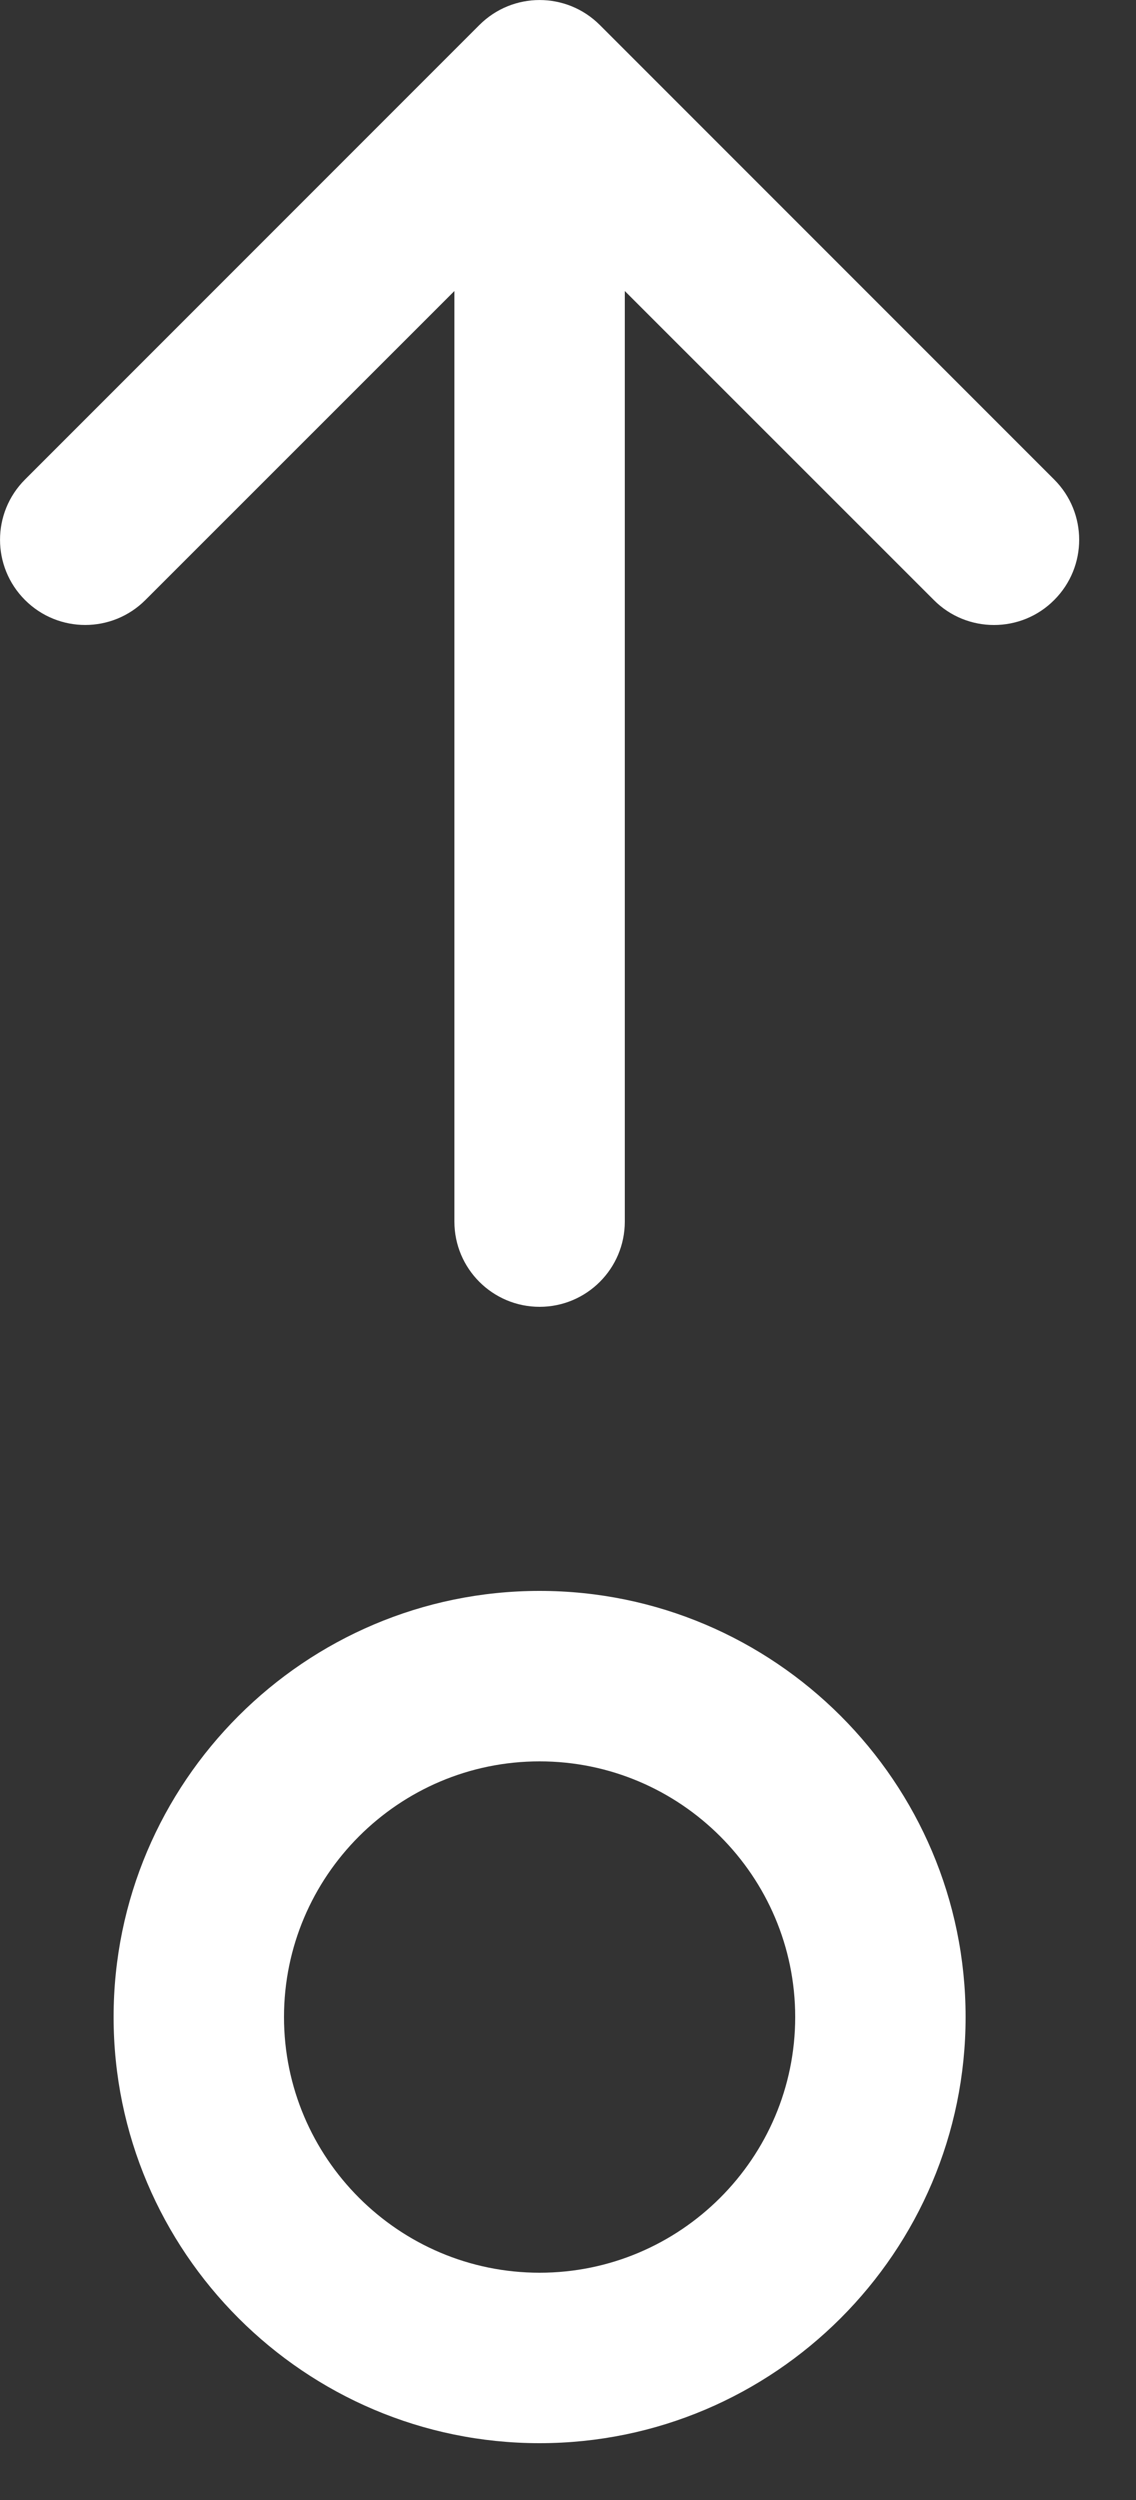 <svg width="10" height="22" viewBox="0 0 10 22" fill="none" xmlns="http://www.w3.org/2000/svg">
<rect x="0" y="0" width="10" height="22" fill="#333333" stroke="none"/>
<path d="M4.75 14C2.683 14 1 15.683 1 17.75C1 19.817 2.683 21.5 4.75 21.5C6.817 21.5 8.5 19.817 8.5 17.75C8.5 15.683 6.817 14 4.75 14ZM4.75 20C3.51 20 2.5 18.99 2.5 17.75C2.5 16.51 3.51 15.5 4.75 15.5C5.99 15.5 7 16.51 7 17.75C7 18.99 5.99 20 4.75 20ZM9.28 5.28C9.134 5.427 8.942 5.5 8.75 5.5C8.558 5.5 8.366 5.427 8.22 5.28L5.5 2.561V10.75C5.5 11.164 5.164 11.5 4.75 11.5C4.336 11.5 4 11.164 4 10.75V2.561L1.28 5.28C0.987 5.573 0.513 5.573 0.22 5.28C-0.073 4.987 -0.073 4.513 0.22 4.22L4.22 0.22C4.513 -0.073 4.987 -0.073 5.28 0.22L9.28 4.22C9.573 4.513 9.573 4.987 9.28 5.28Z" fill="white"/>
</svg>

